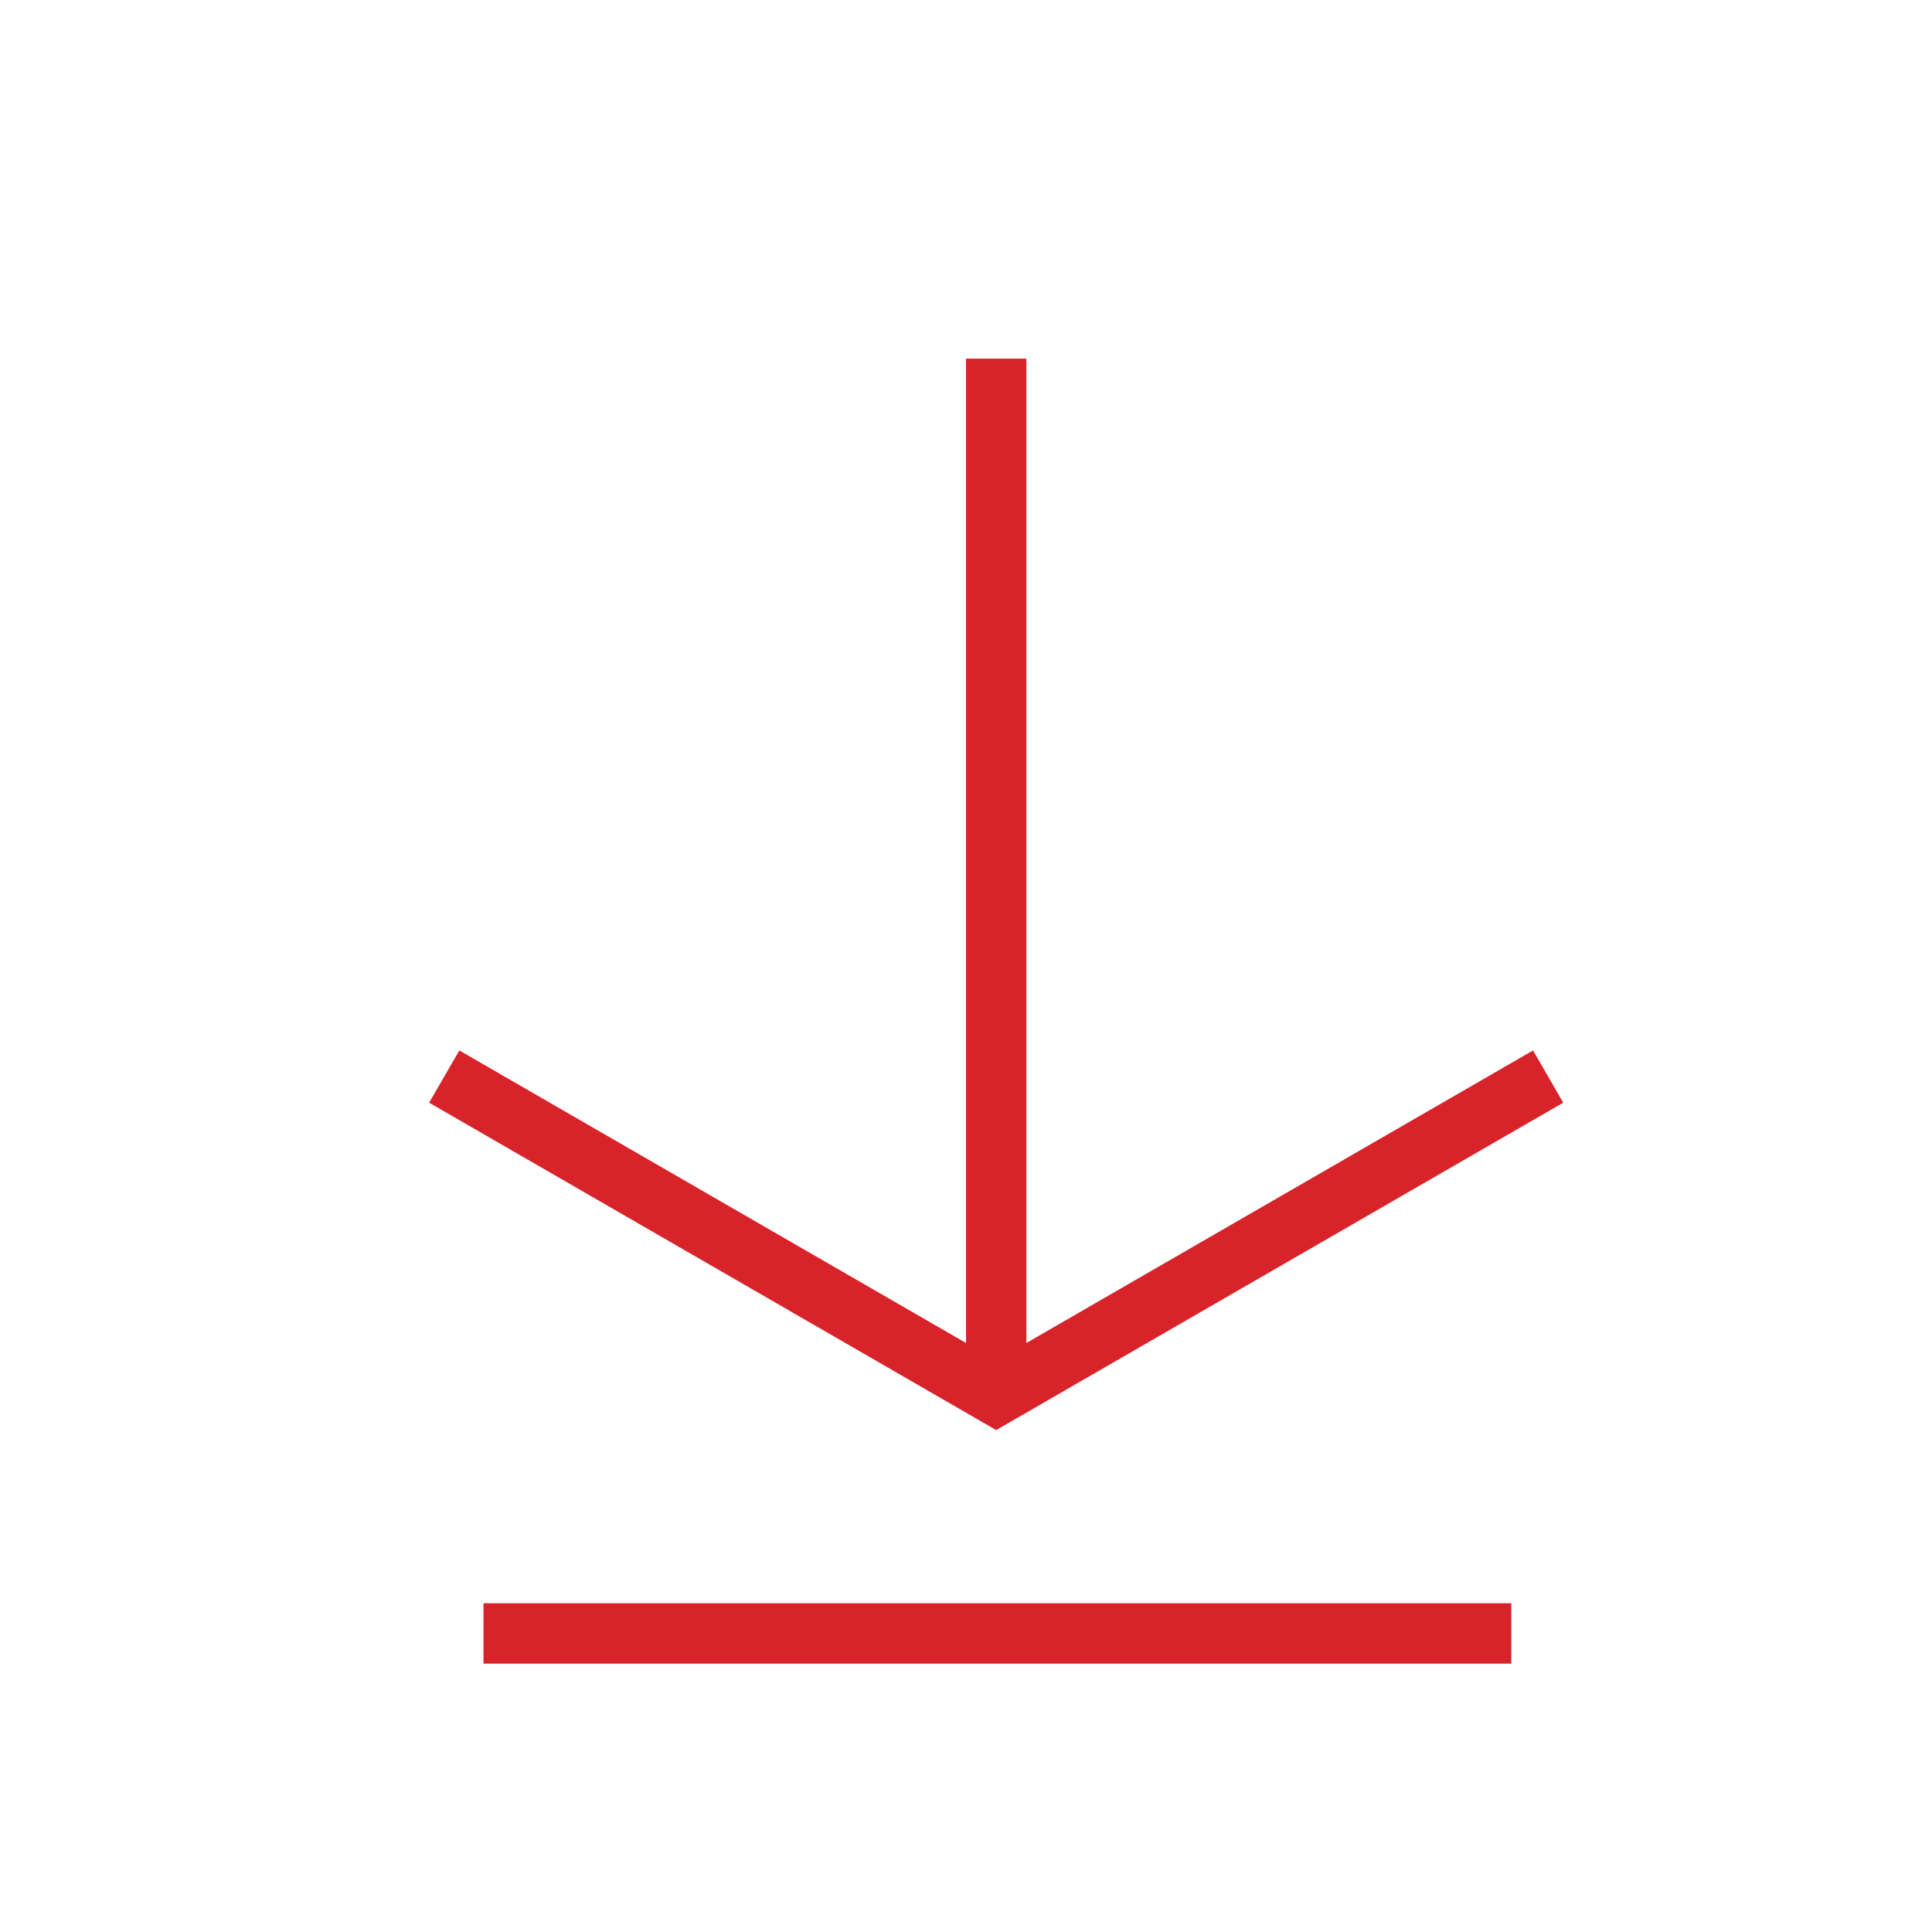 <svg xmlns="http://www.w3.org/2000/svg" viewBox="0 0 24 24" aria-hidden="true" class="icon icon--base download-item__icon icon icon--xl icon--Download"><path fill="#d8232a" d="m19.419 13.698-.375-.649-6.294 3.634V4.455H12v12.228l-6.294-3.634-.375.649 7.044 4.067zM6.006 19.916h12.768v.75H6.006z"></path></svg>